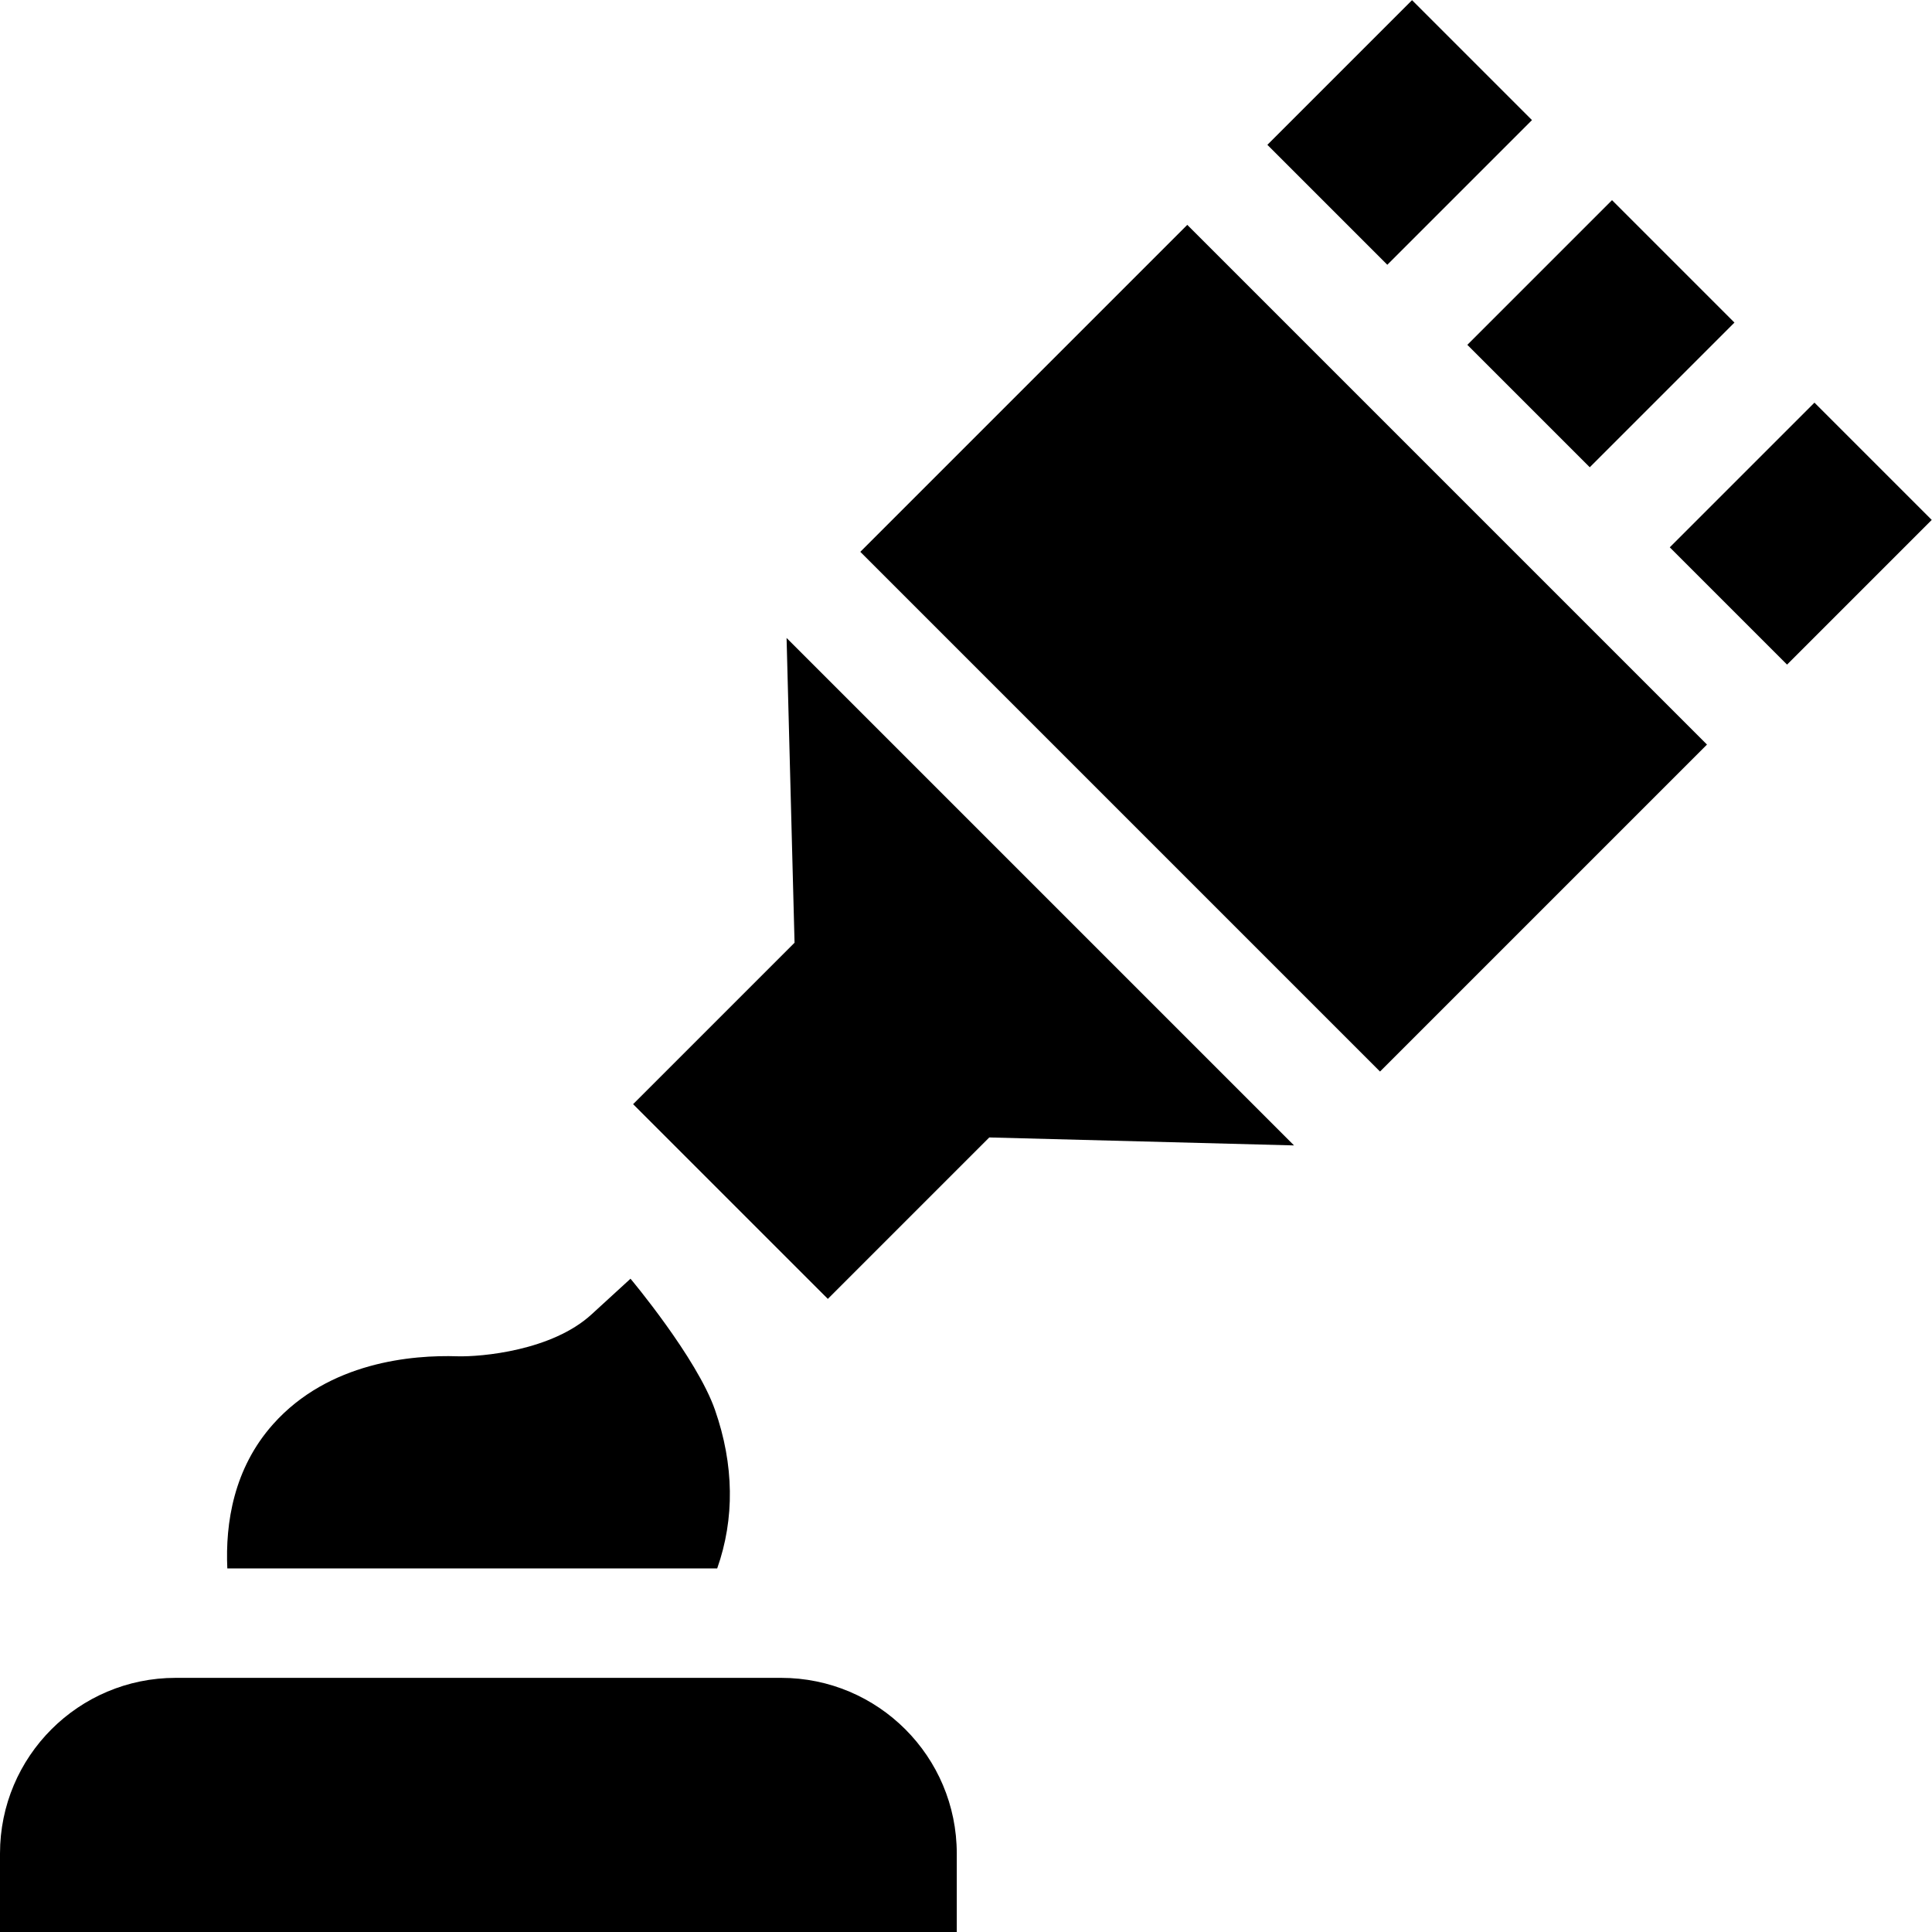 <svg id="Capa_1" enable-background="new 0 0 512 512" height="512" viewBox="0 0 512 512" width="512" xmlns="http://www.w3.org/2000/svg"><g><path d="m189.481 373.642c-4.829-13.838-22.39-34.768-22.39-34.768l-10.355 9.481c-10.493 9.606-29.181 11.253-35.508 11.076-11.906-.387-34.083 1.453-48.834 17.973-10.456 11.71-12.7 26.202-12.151 38.246h129.823c4.65-13.172 4.494-27.454-.585-42.008z"/><path d="m207.003 444.649h-160.452c-25.709 0-46.551 20.842-46.551 46.551v20.8h253.554v-20.8c0-25.709-20.842-46.551-46.551-46.551z"/><path d="m397.192 65.455h54.23v45.891h-54.23z" transform="matrix(.707 -.707 .707 .707 61.769 325.924)"/><path d="m343.859 12.589h54.229v44.958h-54.229z" transform="matrix(.707 -.707 .707 .707 83.86 272.59)"/><path d="m278.956 74.361h122.559v194.805h-122.559z" transform="matrix(.707 -.707 .707 .707 -21.803 290.89)"/><path d="m210.564 249.83-42.784 42.784 51.606 51.605 42.784-42.784 80.763 2.114-134.484-134.484z"/><path d="m450.17 119.401h54.23v43.957h-54.23z" transform="matrix(.707 -.707 .707 .707 39.824 378.901)"/></g></svg>